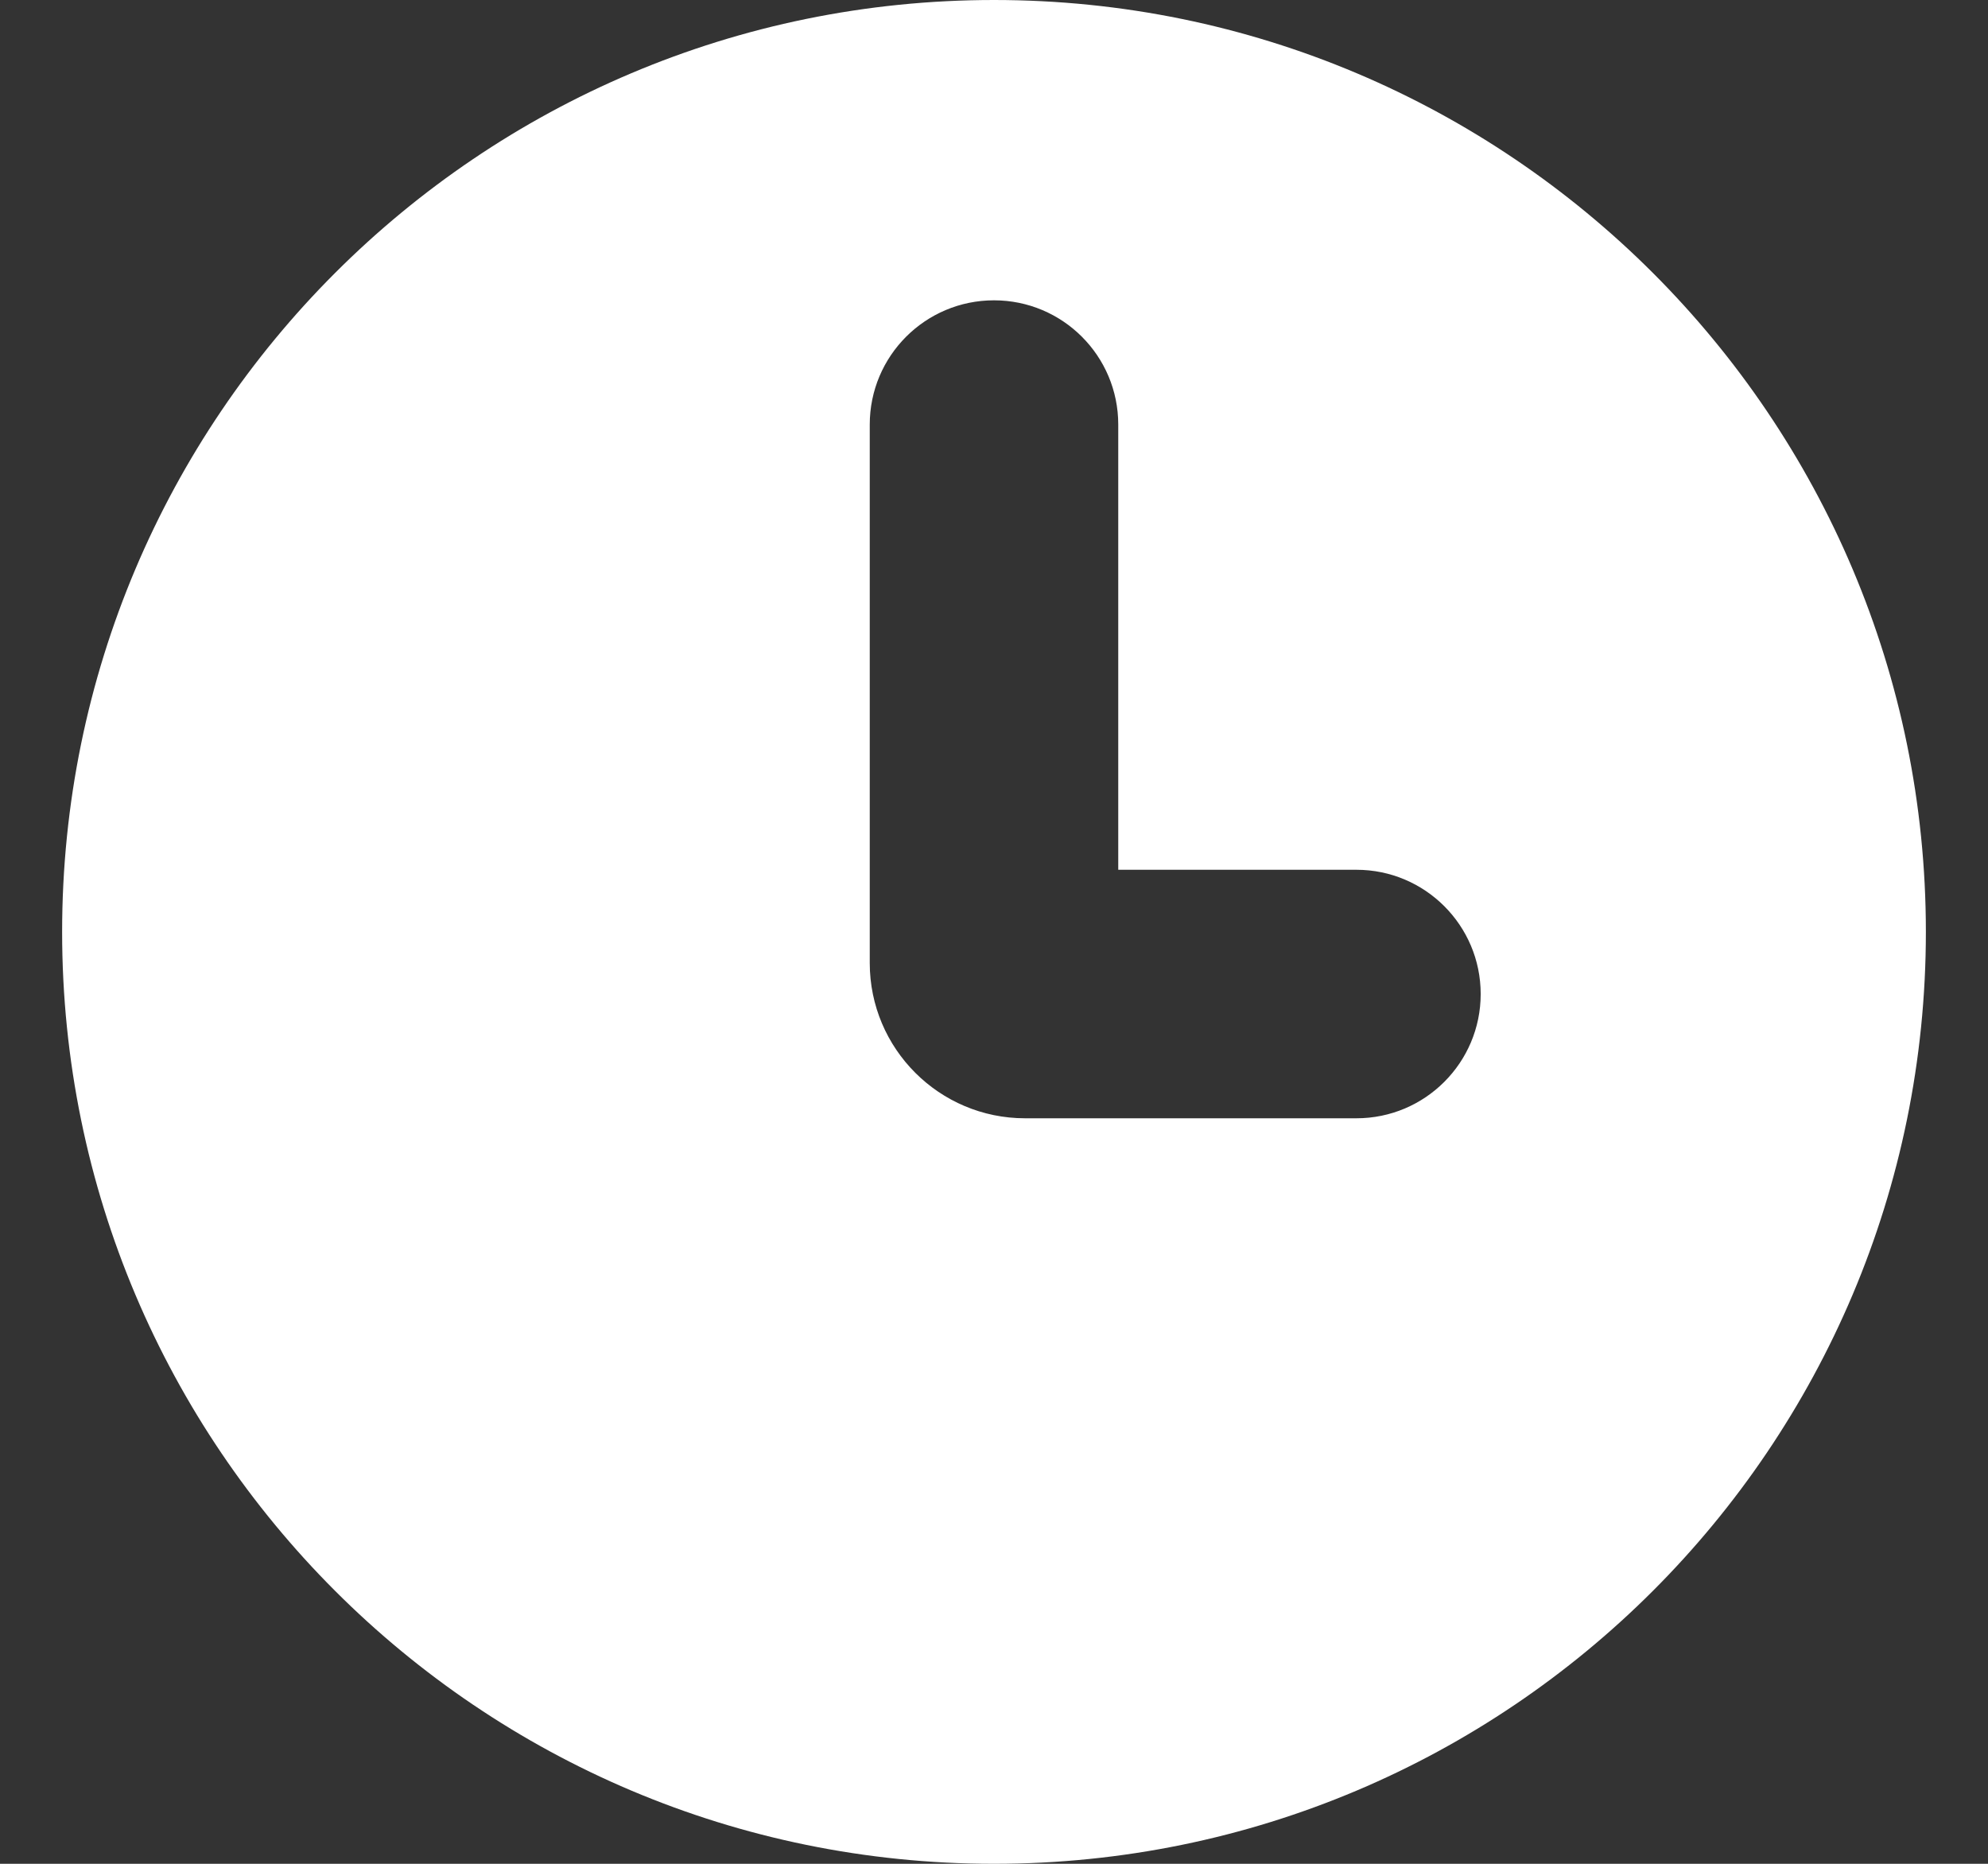 <svg width="16" height="15" viewBox="0 0 16 15" fill="none" xmlns="http://www.w3.org/2000/svg">
<rect x="0" y="0" width="16" height="15" fill="#333333" stroke="none"/>
<path fill-rule="evenodd" clip-rule="evenodd" d="M8 15C12.142 15 15.5 11.642 15.5 7.5C15.5 3.358 12.142 0 8 0C3.858 0 0.5 3.358 0.5 7.5C0.5 11.642 3.858 15 8 15ZM9 3.417C9 2.864 8.552 2.417 8 2.417C7.448 2.417 7 2.864 7 3.417V7.75C7 8.44 7.56 9 8.25 9H10.917C11.469 9 11.917 8.552 11.917 8C11.917 7.448 11.469 7 10.917 7H9V3.417Z" fill="white"/>
</svg>
